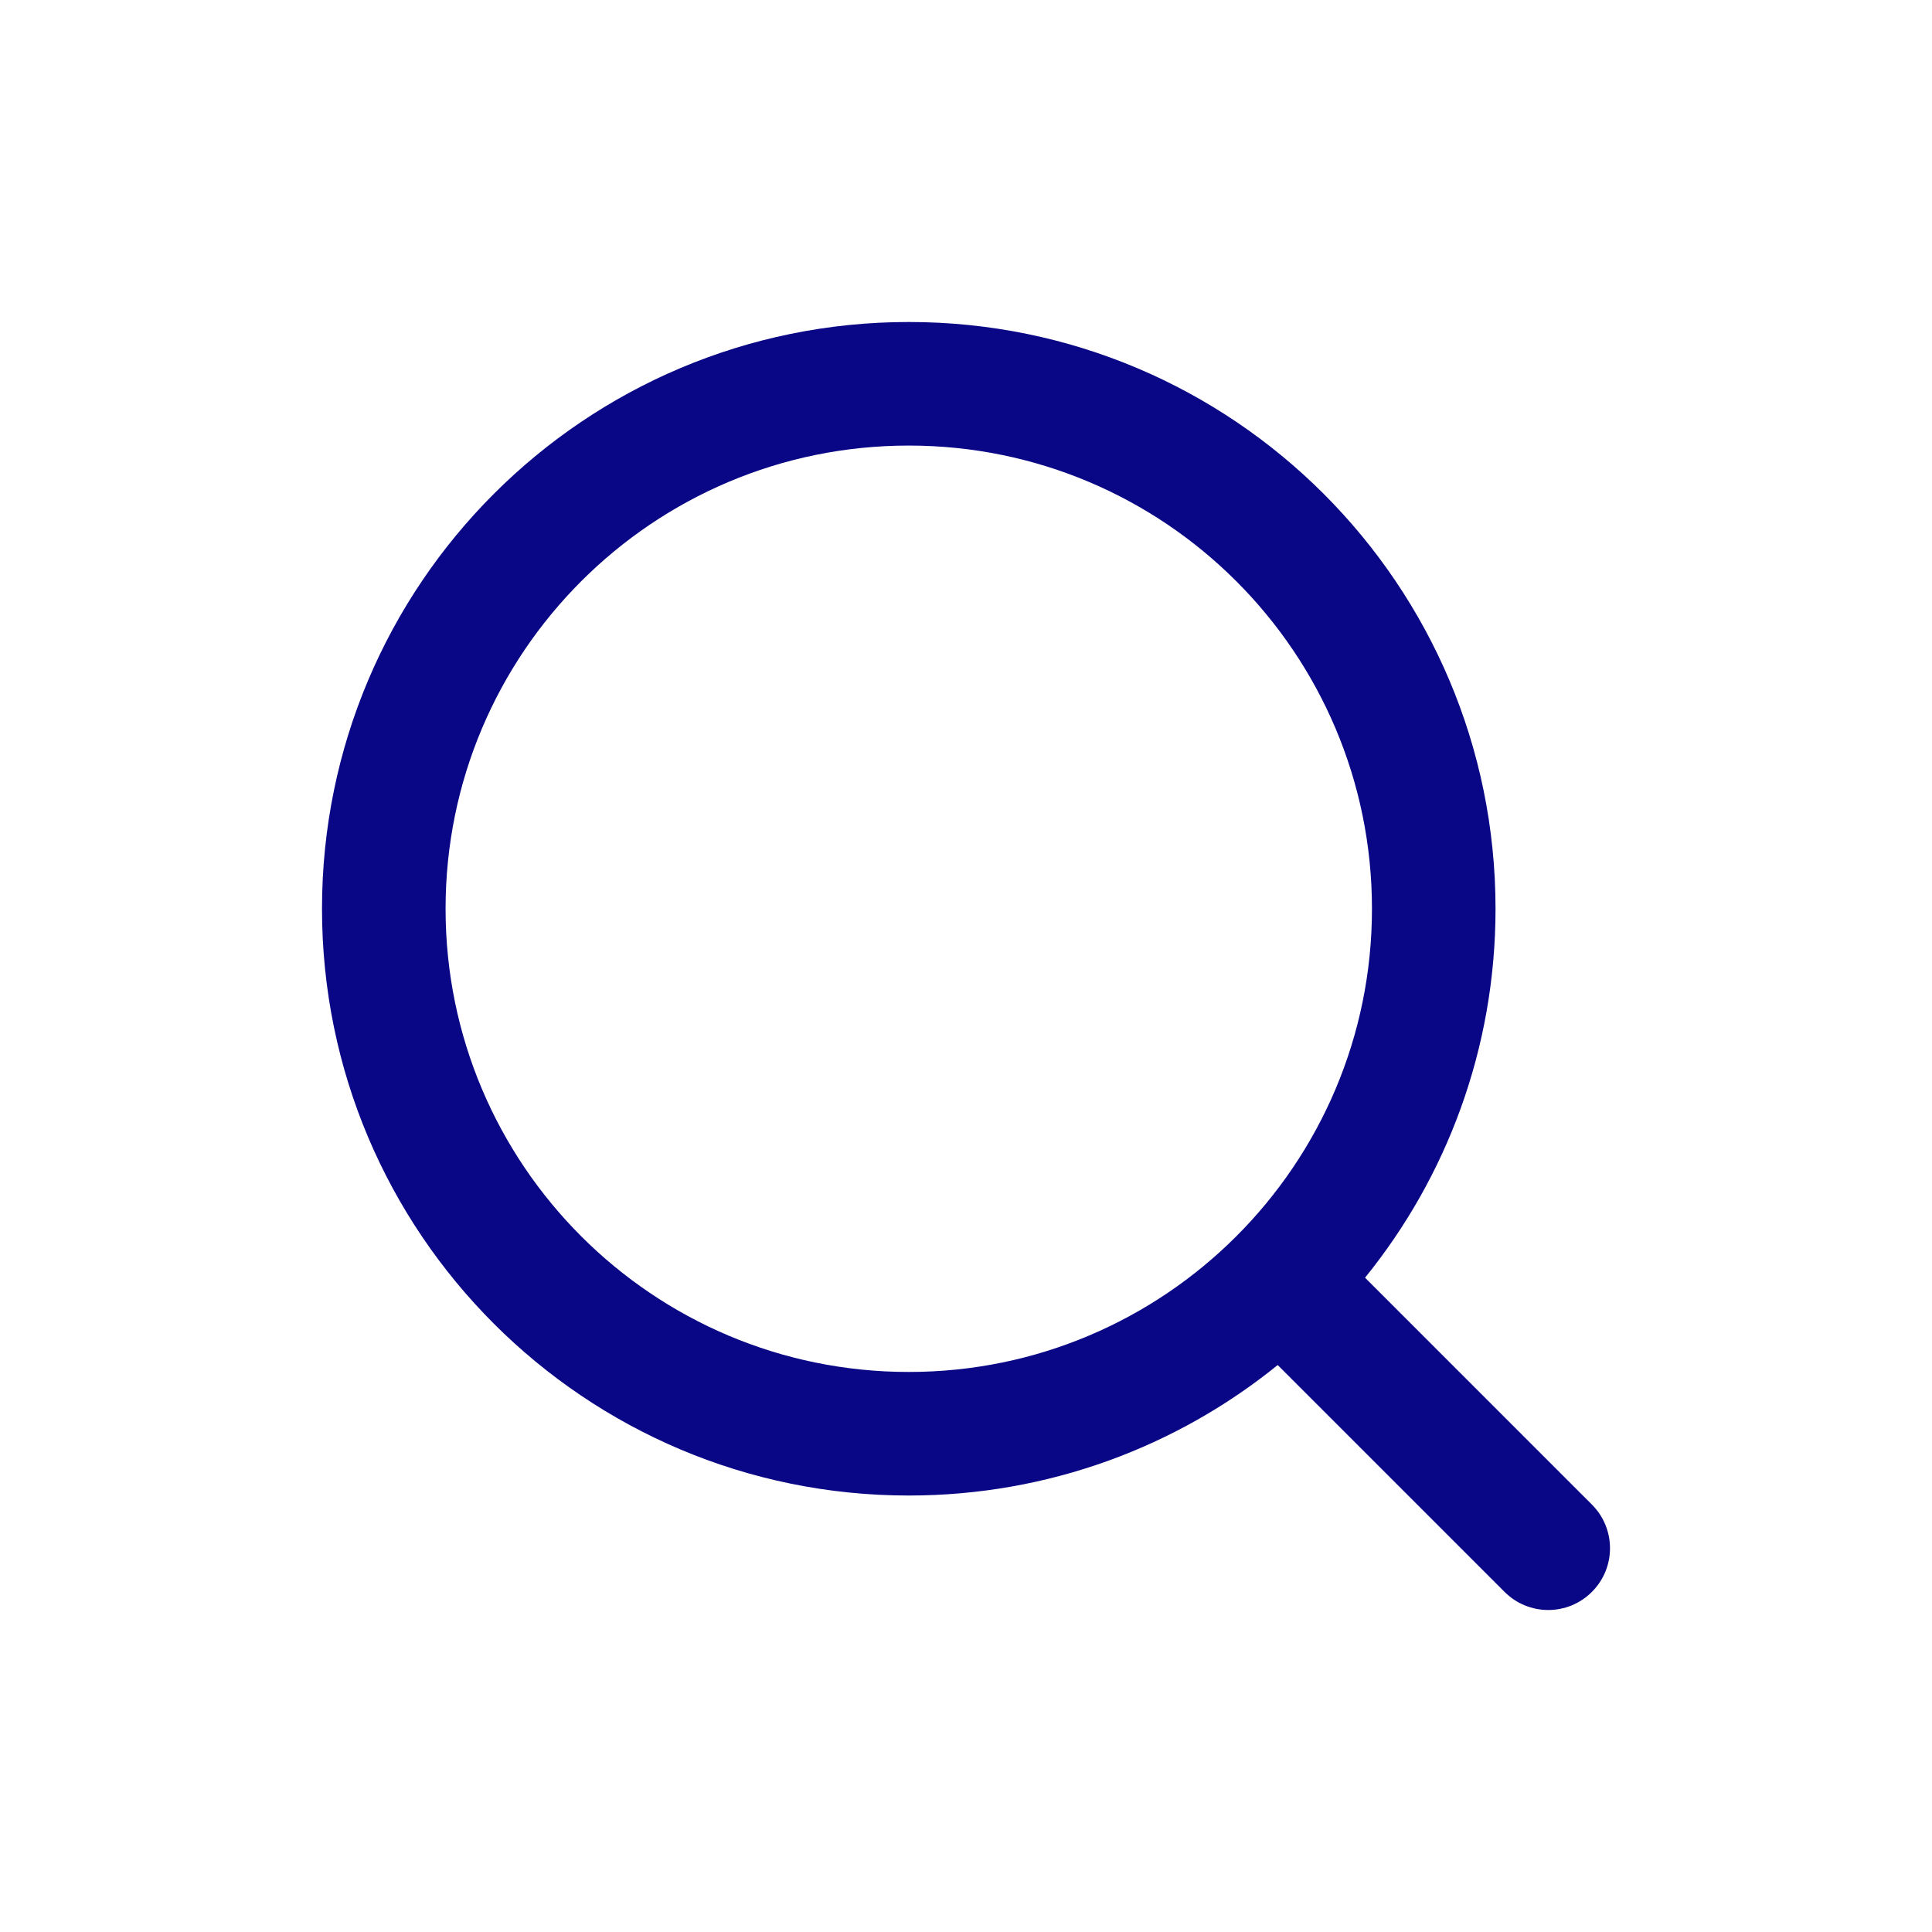 <svg width="24" height="24" viewBox="0 0 24 24" fill="none" xmlns="http://www.w3.org/2000/svg">
<path fill-rule="evenodd" clip-rule="evenodd" d="M4 11.289C4 7.263 7.263 4 11.289 4C15.315 4 18.578 7.263 18.578 11.289C18.578 13.025 17.971 14.62 16.957 15.872L19.775 18.69C20.075 18.99 20.075 19.476 19.775 19.775C19.476 20.075 18.99 20.075 18.69 19.775L15.872 16.957C14.62 17.971 13.025 18.578 11.289 18.578C7.263 18.578 4 15.315 4 11.289ZM11.289 5.535C8.111 5.535 5.535 8.111 5.535 11.289C5.535 14.467 8.111 17.043 11.289 17.043C14.467 17.043 17.043 14.467 17.043 11.289C17.043 8.111 14.467 5.535 11.289 5.535Z" fill="#0A0786"/>
</svg>
